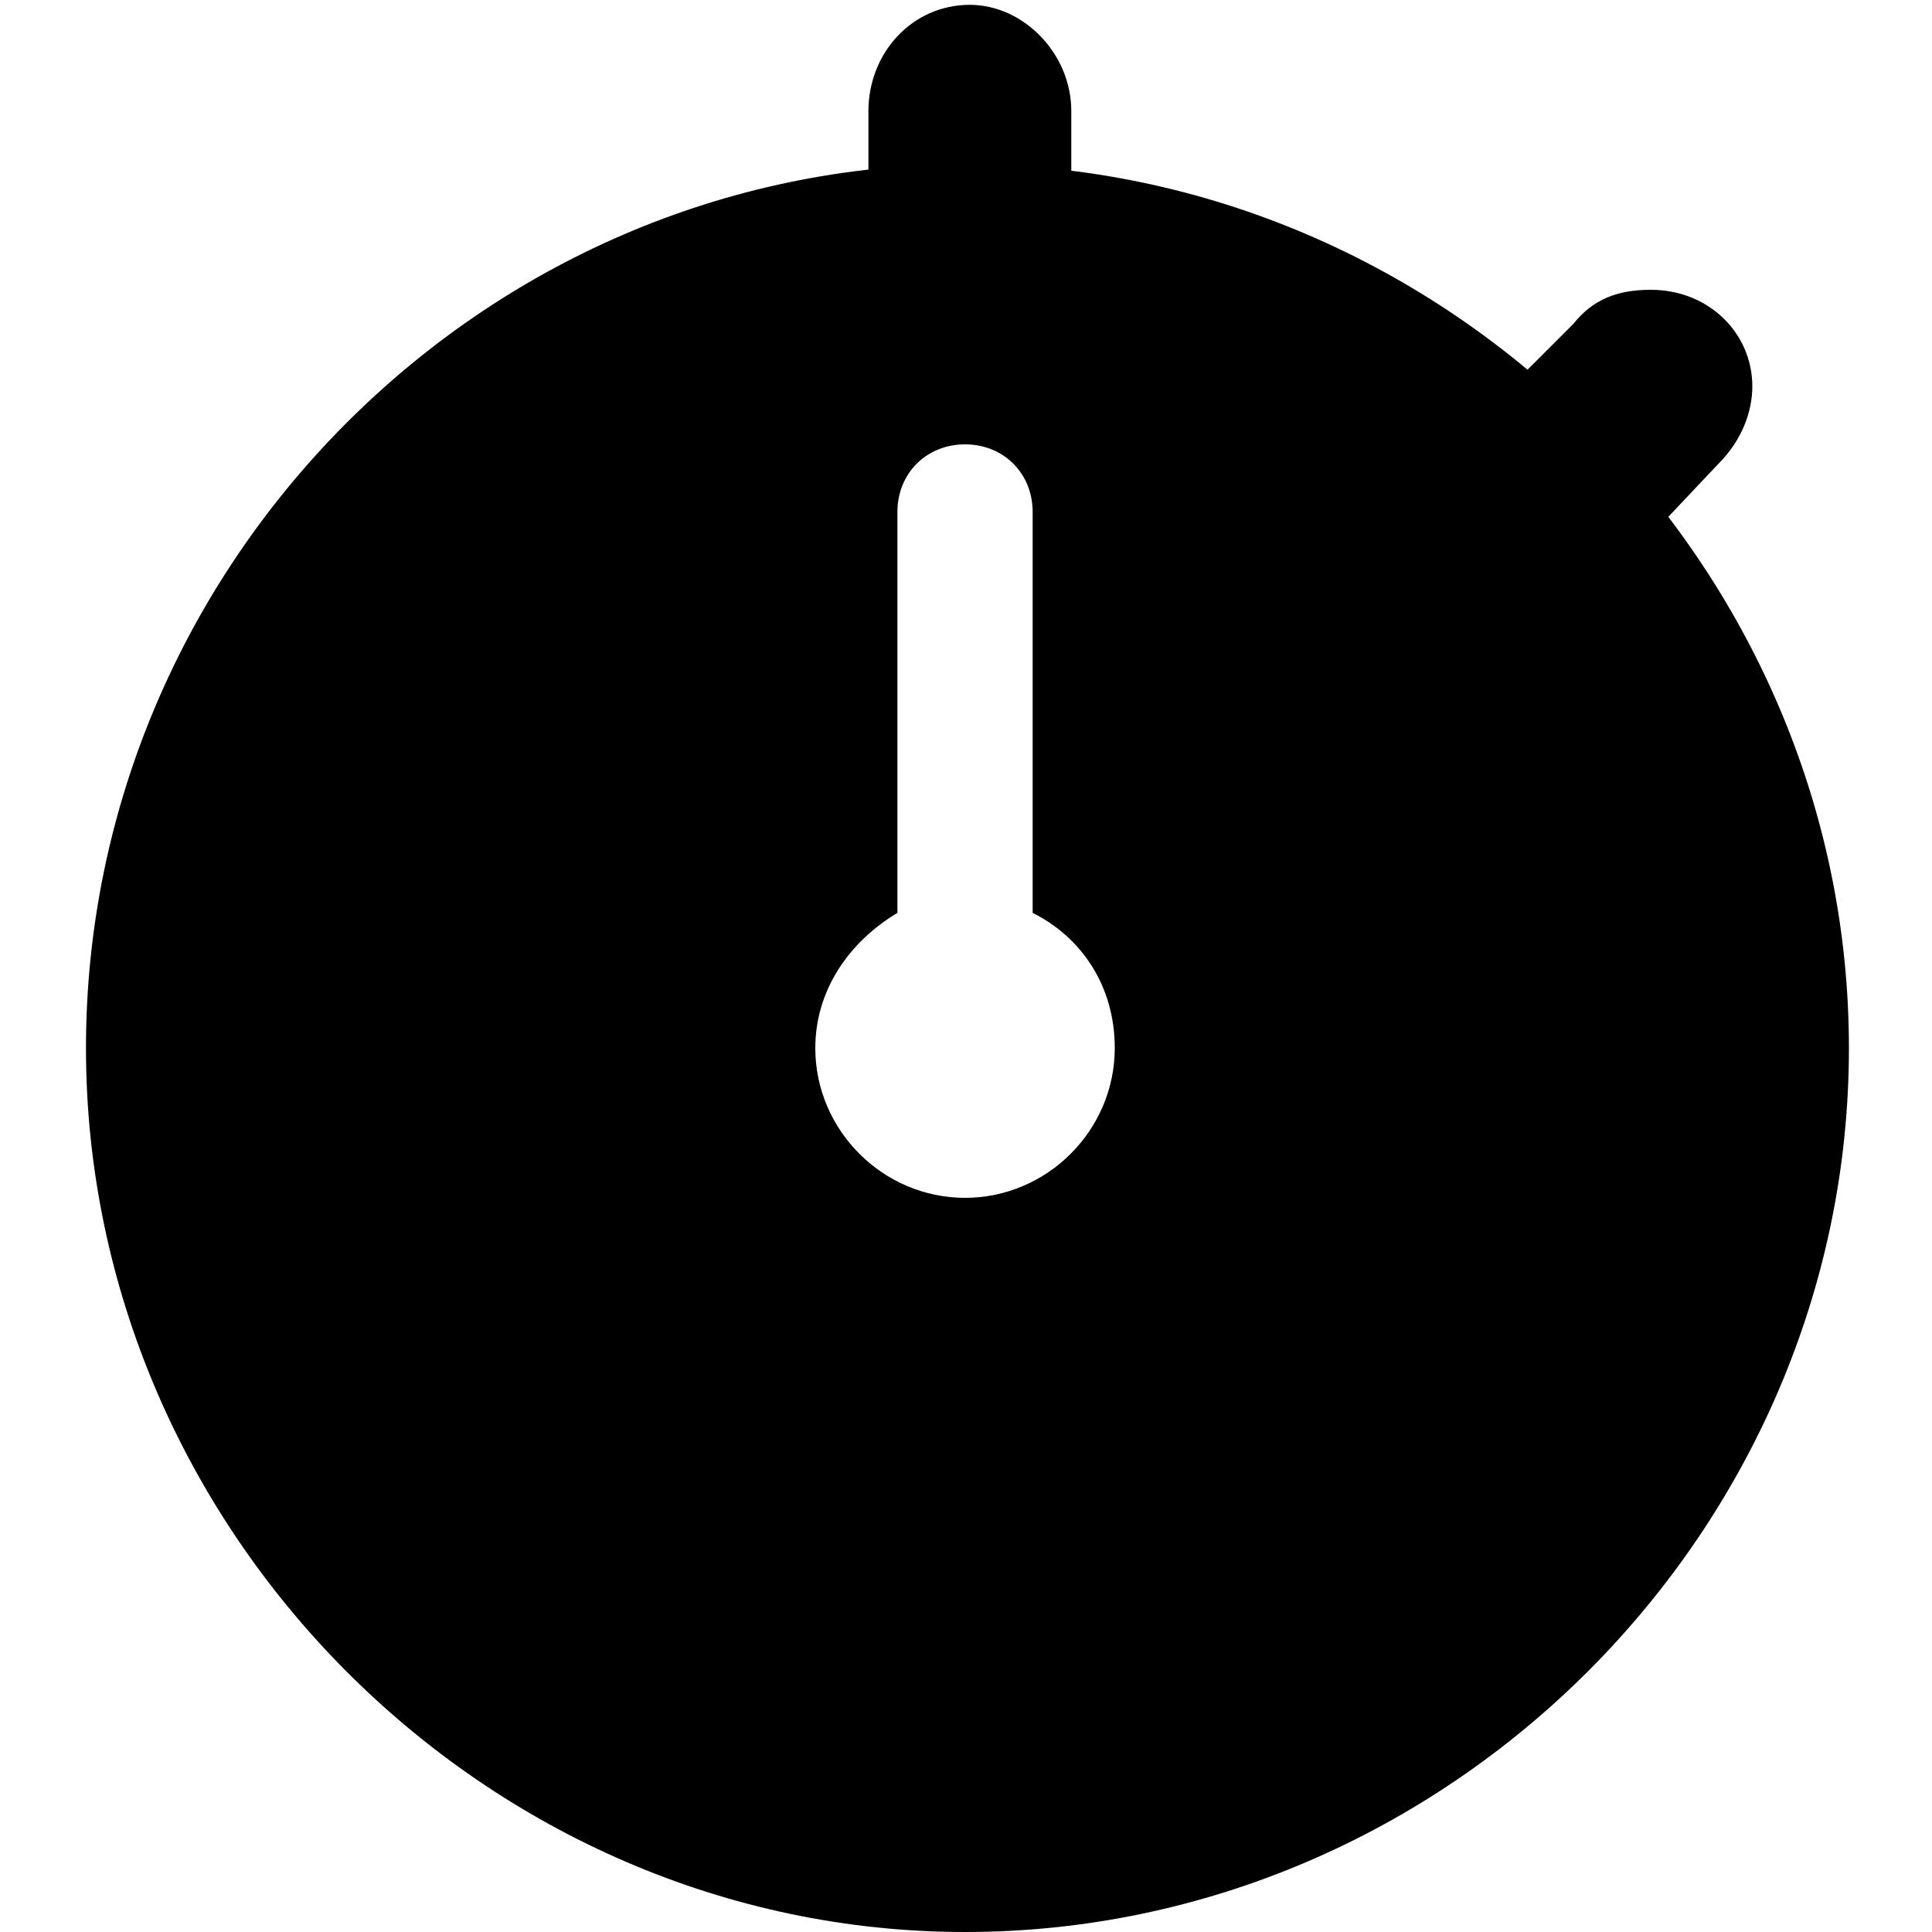 <?xml version="1.0" encoding="utf-8"?>
<!-- Generator: Adobe Illustrator 26.0.3, SVG Export Plug-In . SVG Version: 6.00 Build 0)  -->
<svg version="1.1" id="Layer_1" xmlns="http://www.w3.org/2000/svg" xmlns:xlink="http://www.w3.org/1999/xlink" x="0px" y="0px"
	 viewBox="0 0 40 40" style="enable-background:new 0 0 40 40;" xml:space="preserve">
<g id="Regular-S" transform="matrix(1 0 0 1 1403.58 696)">
	<path d="M-1383.6-656c10,0,18.3-8.3,18.3-18.3c0-10-8.3-18.3-18.3-18.3c-10,0-18.2,8.3-18.2,18.3
		C-1401.8-664.3-1393.5-656-1383.6-656z M-1383.6-671.2c-1.7,0-3.1-1.4-3.1-3.1c0-1.2,0.7-2.2,1.7-2.8v-8.3c0-0.8,0.6-1.4,1.4-1.4
		c0.8,0,1.4,0.6,1.4,1.4v8.3c1,0.5,1.7,1.5,1.7,2.8C-1380.5-672.6-1381.9-671.2-1383.6-671.2z M-1372.6-687.7l2.9,3.1l1.7-1.8
		c0.5-0.5,0.7-1.1,0.7-1.6c0-1.1-0.9-2-2.1-2c-0.7,0-1.2,0.2-1.6,0.7L-1372.6-687.7z M-1385.7-691.5h4.3v-2.2c0-1.2-1-2.2-2.1-2.2
		c-1.2,0-2.1,1-2.1,2.2V-691.5z"/>
</g>
</svg>
